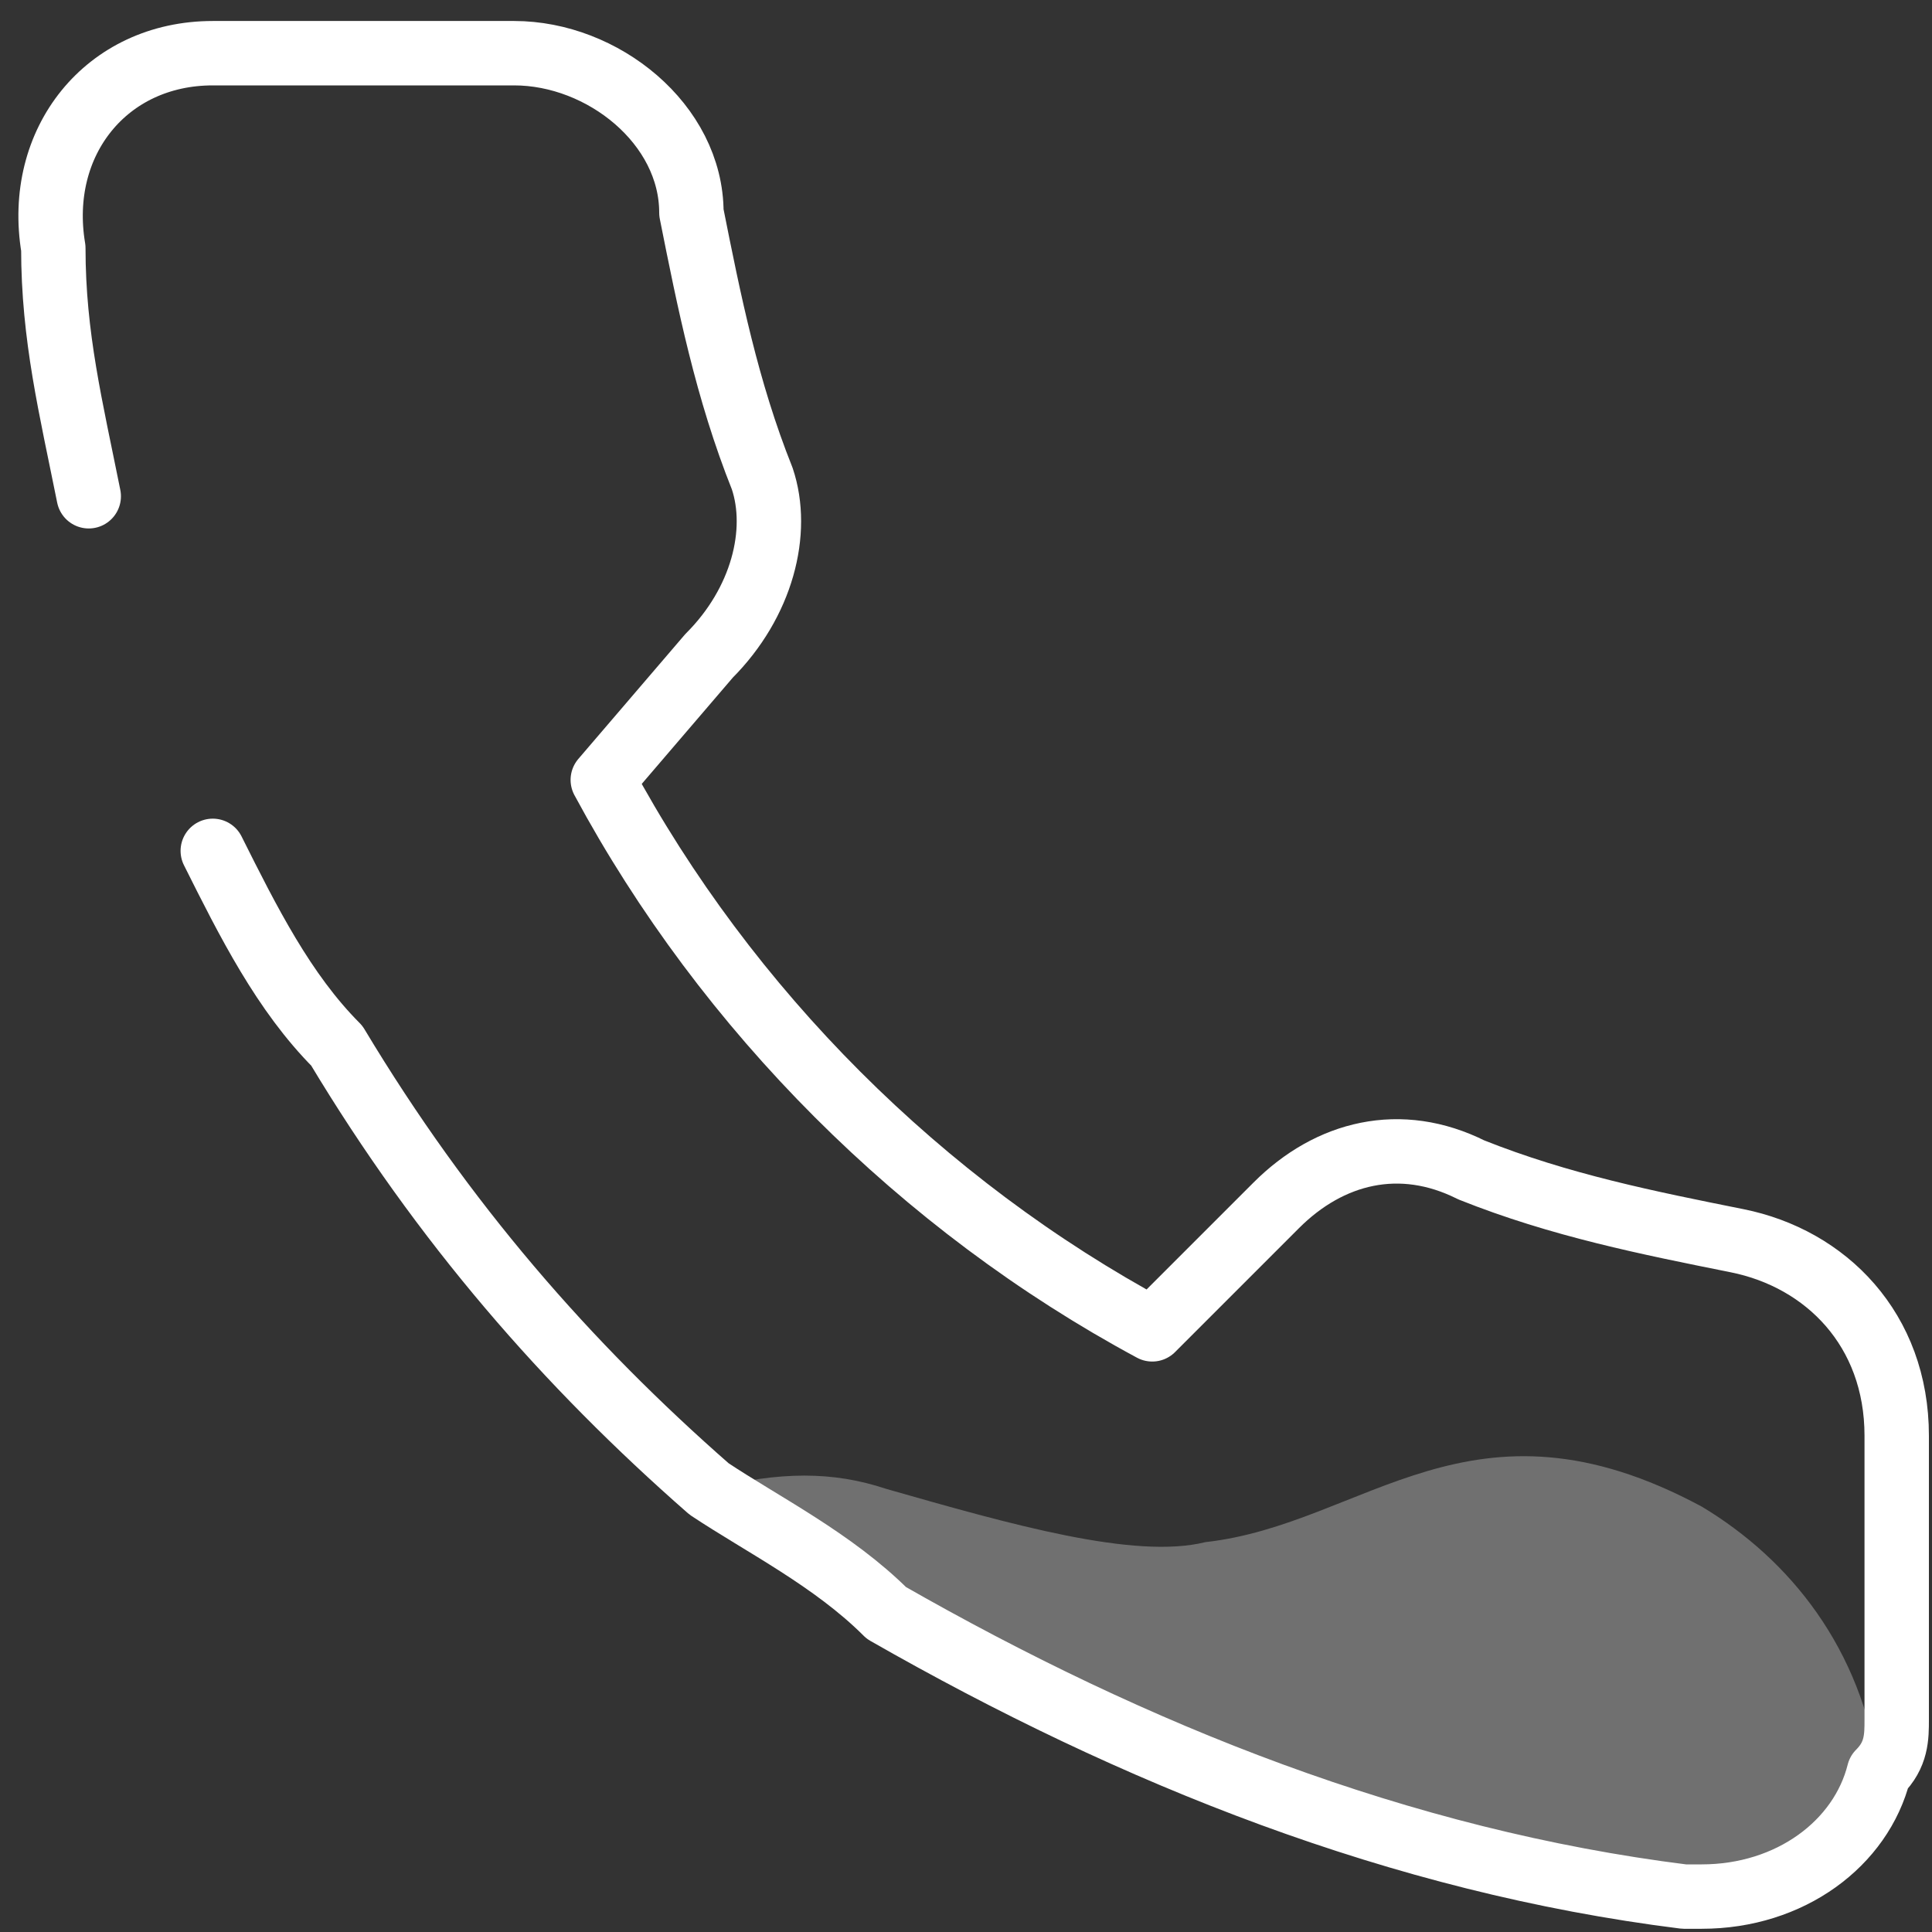 <svg width="15" height="15" viewBox="0 0 15 15" fill="none" xmlns="http://www.w3.org/2000/svg">
<rect x="0" y="0" width="15" height="15" fill="#333333" stroke="none"/>
<g clip-path="url(#clip0_1715_18398)">
<path d="M0.689 3.853C0.551 3.165 0.414 2.615 0.414 1.927C0.276 1.101 0.826 0.413 1.652 0.413H1.79H3.992C4.68 0.413 5.368 0.963 5.368 1.651C5.505 2.339 5.643 3.028 5.918 3.716C6.056 4.128 5.918 4.679 5.505 5.092L4.68 6.055C5.643 7.844 7.157 9.358 8.946 10.321L9.909 9.358C10.322 8.945 10.872 8.807 11.423 9.083C12.111 9.358 12.799 9.495 13.487 9.633C14.175 9.771 14.726 10.321 14.726 11.147V13.349C14.726 13.486 14.726 13.624 14.588 13.761C14.45 14.312 13.9 14.725 13.212 14.725H13.074C10.872 14.45 8.808 13.624 6.882 12.523C6.469 12.11 5.918 11.835 5.505 11.56C4.404 10.596 3.441 9.495 2.615 8.119C2.203 7.706 1.927 7.156 1.652 6.606" stroke="white" stroke-width="0.5" stroke-miterlimit="10" stroke-linecap="round" stroke-linejoin="round"/>
<path opacity="0.3" fill-rule="evenodd" clip-rule="evenodd" d="M14.588 13.761C14.451 14.312 13.9 14.725 13.212 14.725H13.075C10.873 14.45 8.809 13.624 6.882 12.523C6.469 12.11 5.919 11.835 5.506 11.56C6.056 11.422 6.469 11.422 6.882 11.56C7.845 11.835 8.809 12.11 9.359 11.973C10.598 11.835 11.423 10.734 13.212 11.697C13.9 12.11 14.451 12.798 14.588 13.761Z" fill="white"/>
</g>
<defs>
<clipPath id="clip0_1715_18398">
<rect width="15" height="15" fill="white"/>
</clipPath>
</defs>
</svg>
